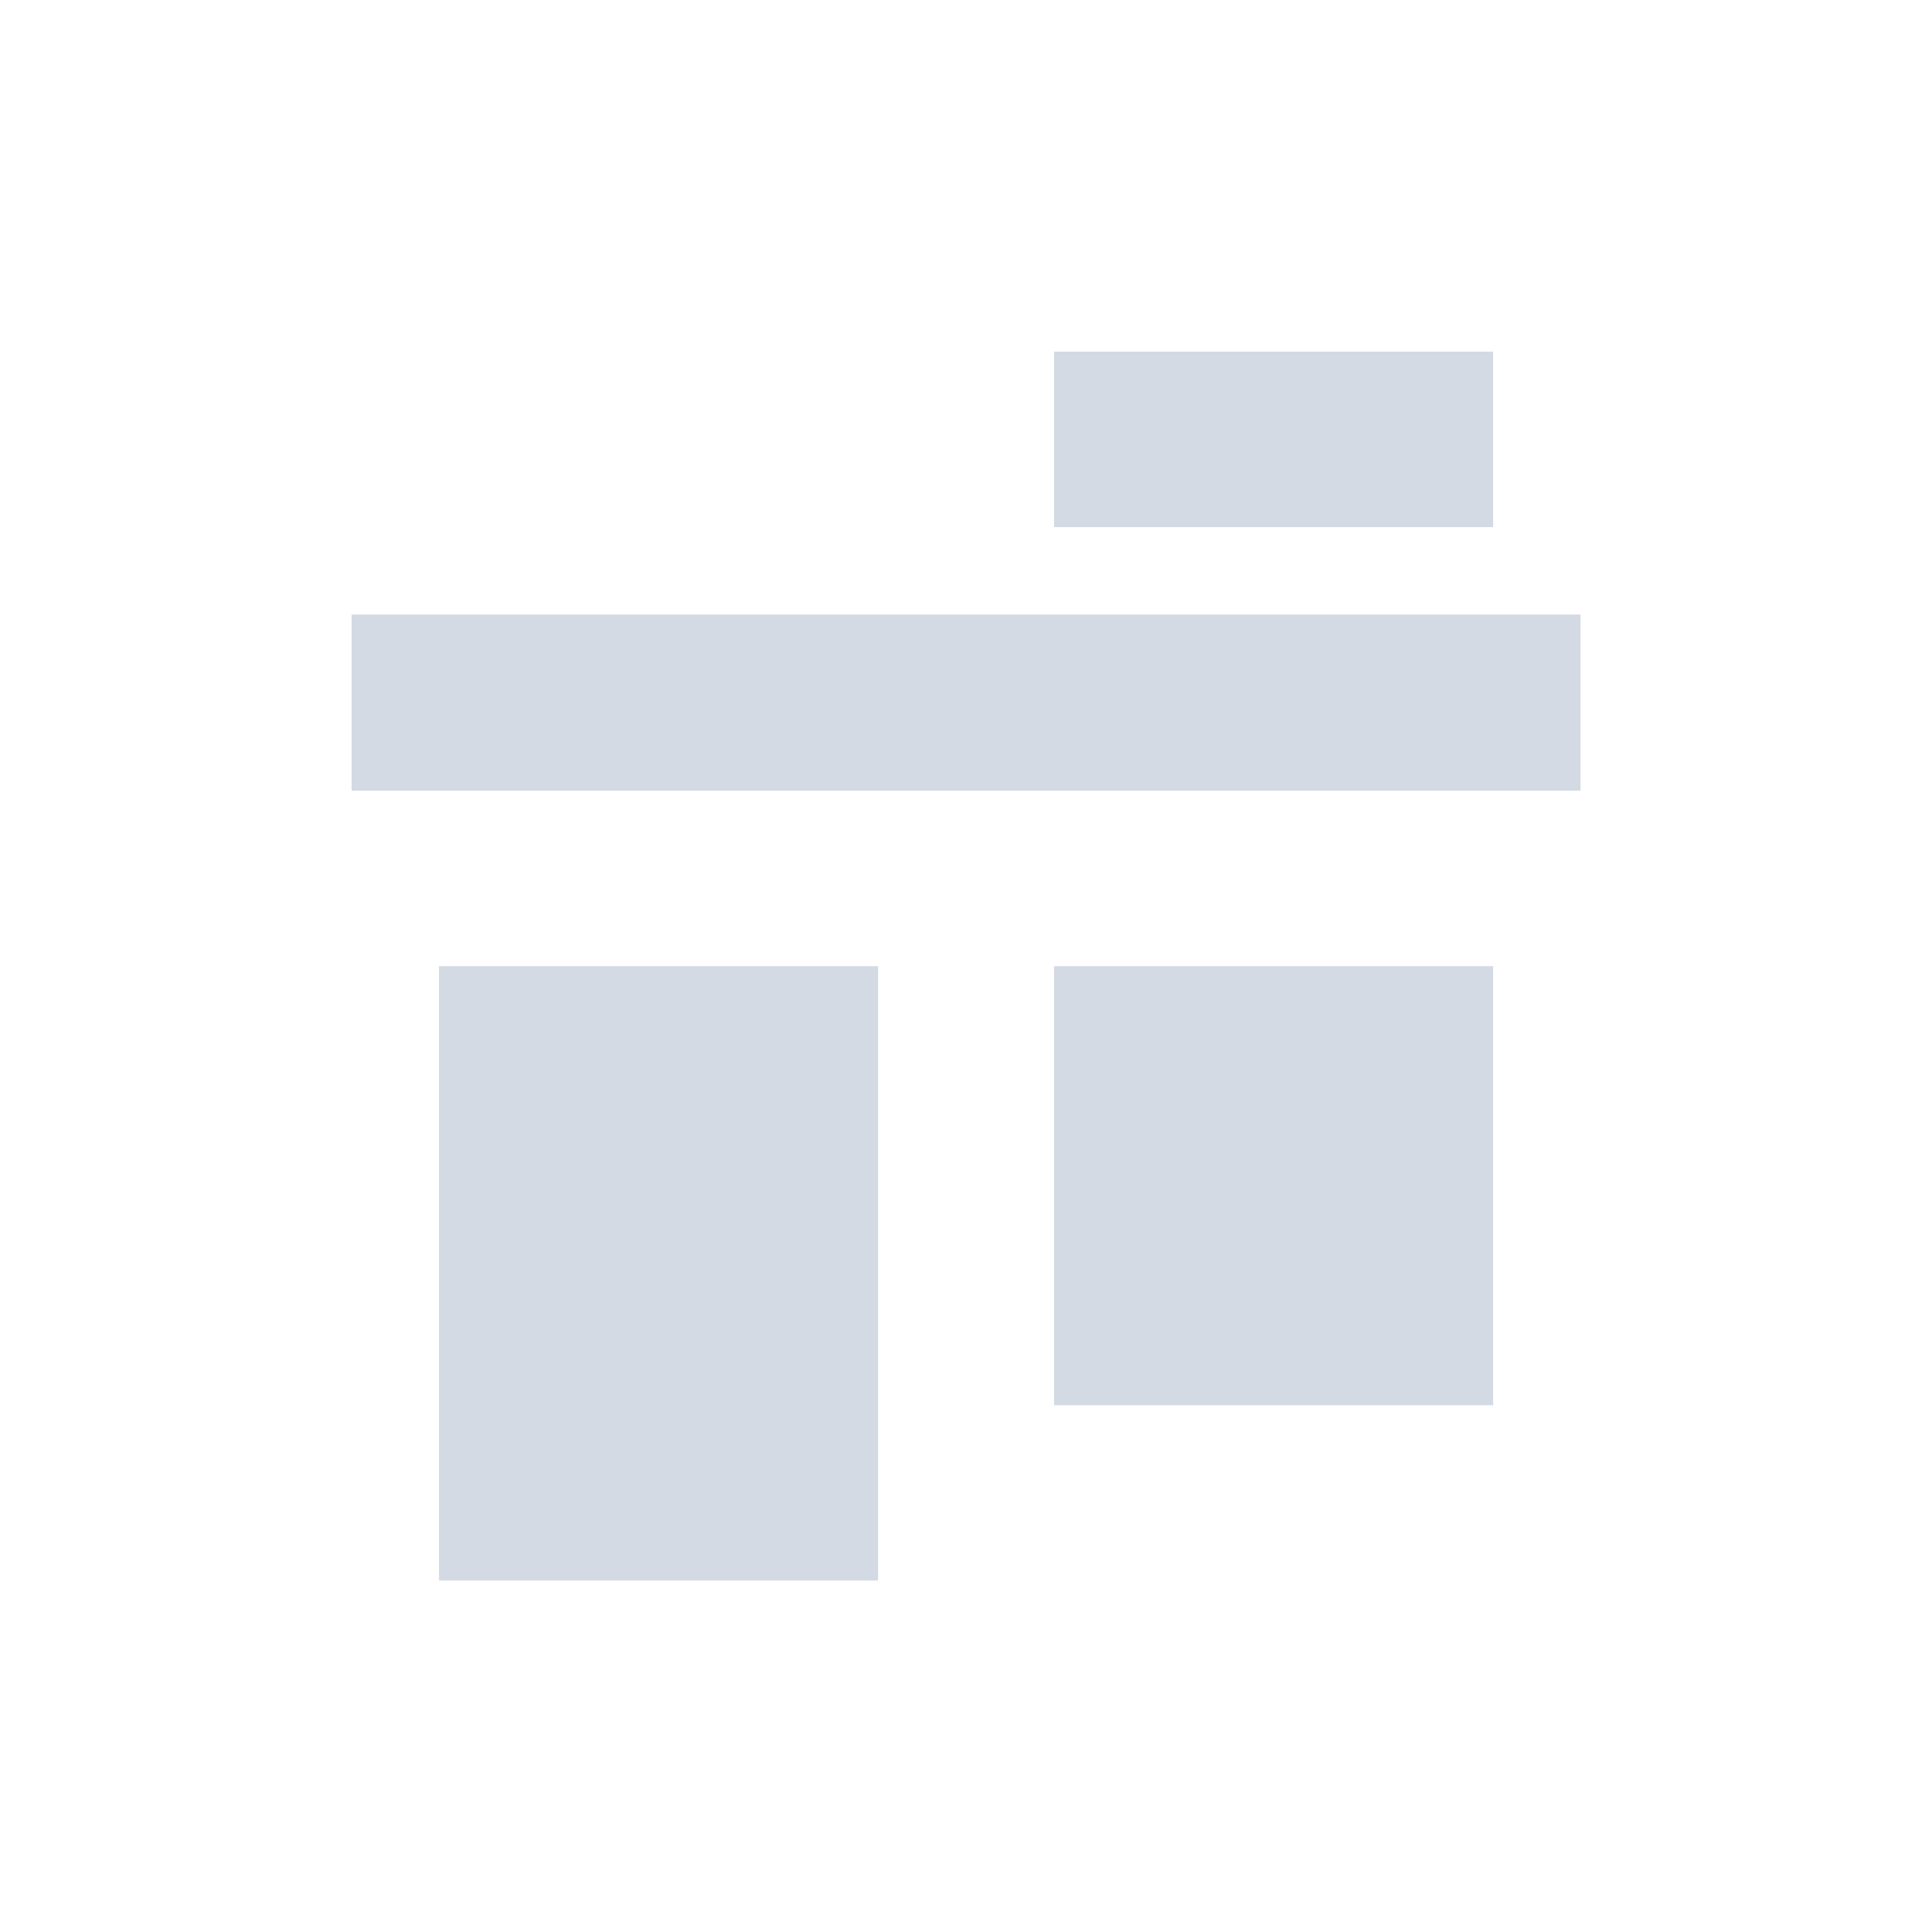 <svg height="12pt" viewBox="0 0 12 12" width="12pt" xmlns="http://www.w3.org/2000/svg"><path d="m6.547 2.184v1.09h2.727v-1.09zm-4.363 1.633v1.094h7.633v-1.094zm.543 2.184v3.816h2.727v-3.816zm3.82 0v2.727h2.727v-2.727zm0 0" fill="#d3dae3"/></svg>